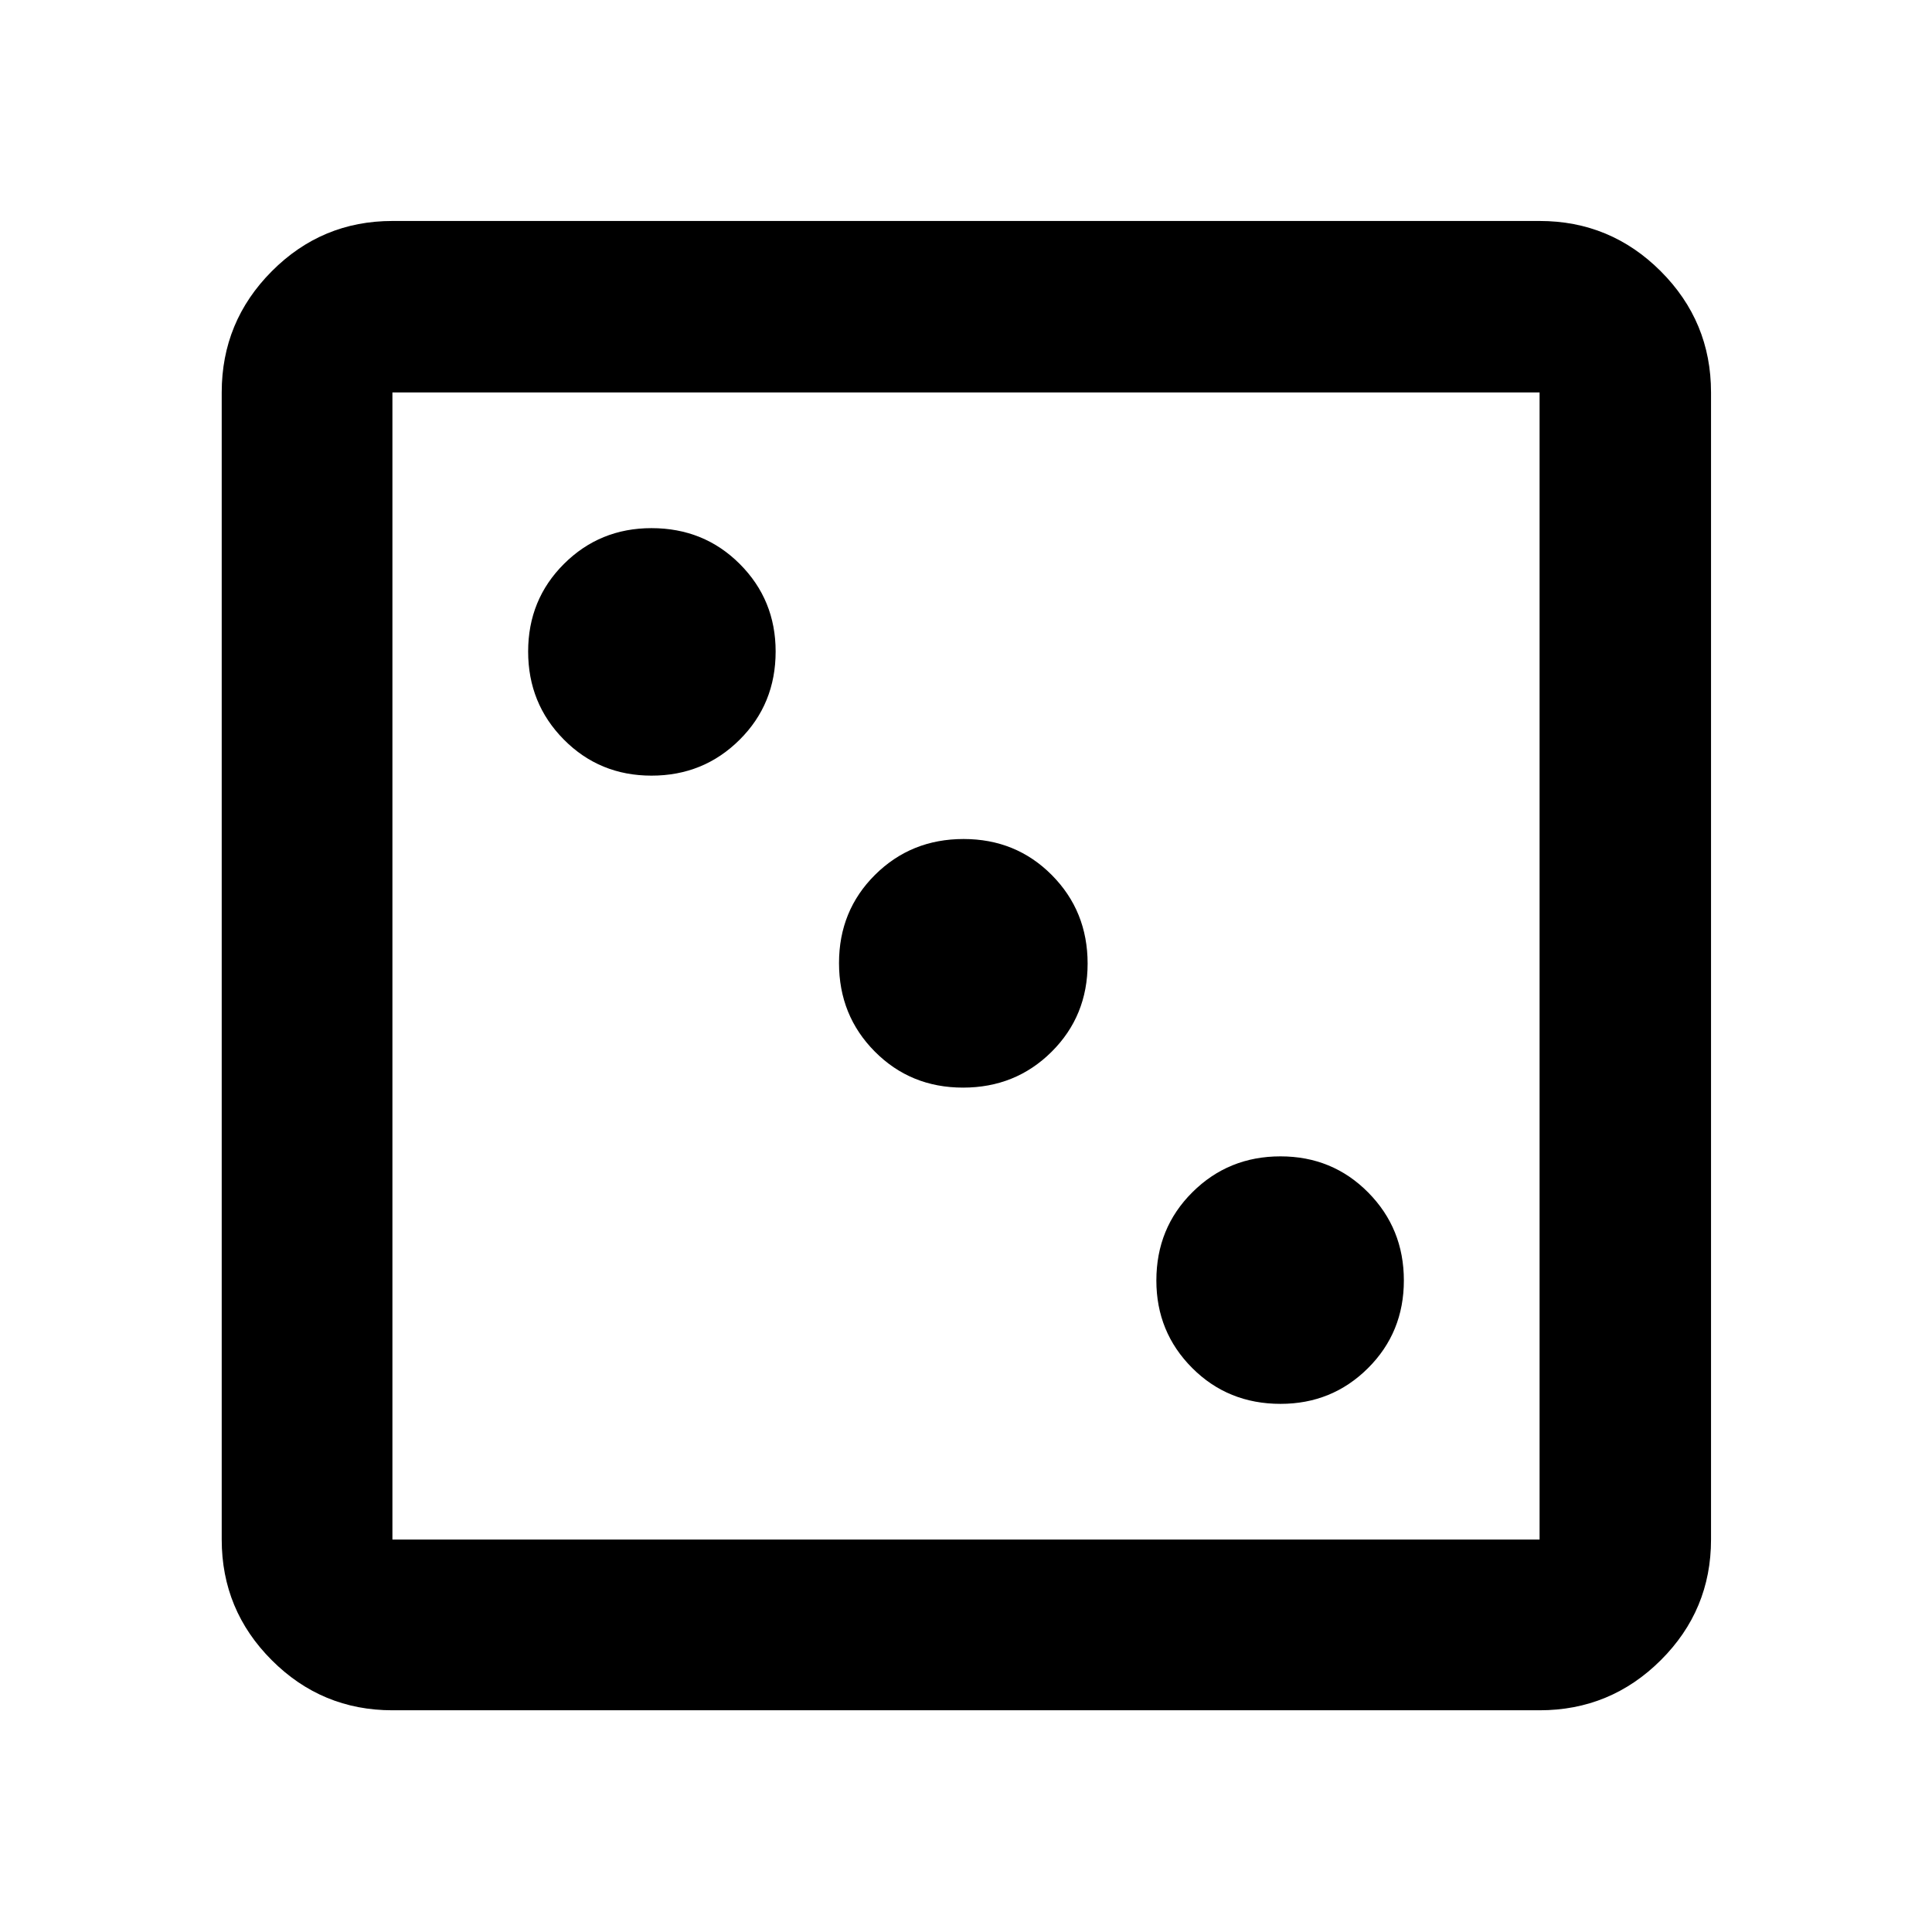 <svg xmlns="http://www.w3.org/2000/svg" height="40" viewBox="0 -960 960 960" width="40"><path d="M636.28-262.43q25.65 0 43.47-17.75 17.82-17.74 17.82-43.57 0-25.83-17.75-43.74-17.74-17.92-43.57-17.92-25.83 0-43.74 17.81-17.92 17.8-17.92 43.88 0 25.65 17.81 43.47 17.8 17.82 43.88 17.82ZM478.54-419.57q26.07 0 43.98-17.79 17.91-17.79 17.91-43.85 0-26.06-17.79-43.98-17.79-17.91-43.85-17.91-26.06 0-43.98 17.79-17.91 17.79-17.91 43.85 0 26.07 17.79 43.98 17.79 17.91 43.85 17.91ZM323.75-574.59q25.83 0 43.74-17.81 17.92-17.8 17.92-43.88 0-25.65-17.81-43.47-17.8-17.82-43.88-17.82-25.65 0-43.47 17.75-17.82 17.74-17.82 43.57 0 25.83 17.75 43.74 17.74 17.92 43.57 17.92ZM194.99-110.17q-35.07 0-59.94-24.88-24.88-24.87-24.88-59.94v-570.02q0-35.22 24.88-60.21 24.87-24.98 59.94-24.98h570.02q35.22 0 60.21 24.98 24.98 24.99 24.98 60.21v570.02q0 35.07-24.98 59.94-24.99 24.88-60.21 24.88H194.99Zm0-84.82h570.02v-570.02H194.99v570.02Zm0-570.02v570.02-570.02Z"/></svg>
